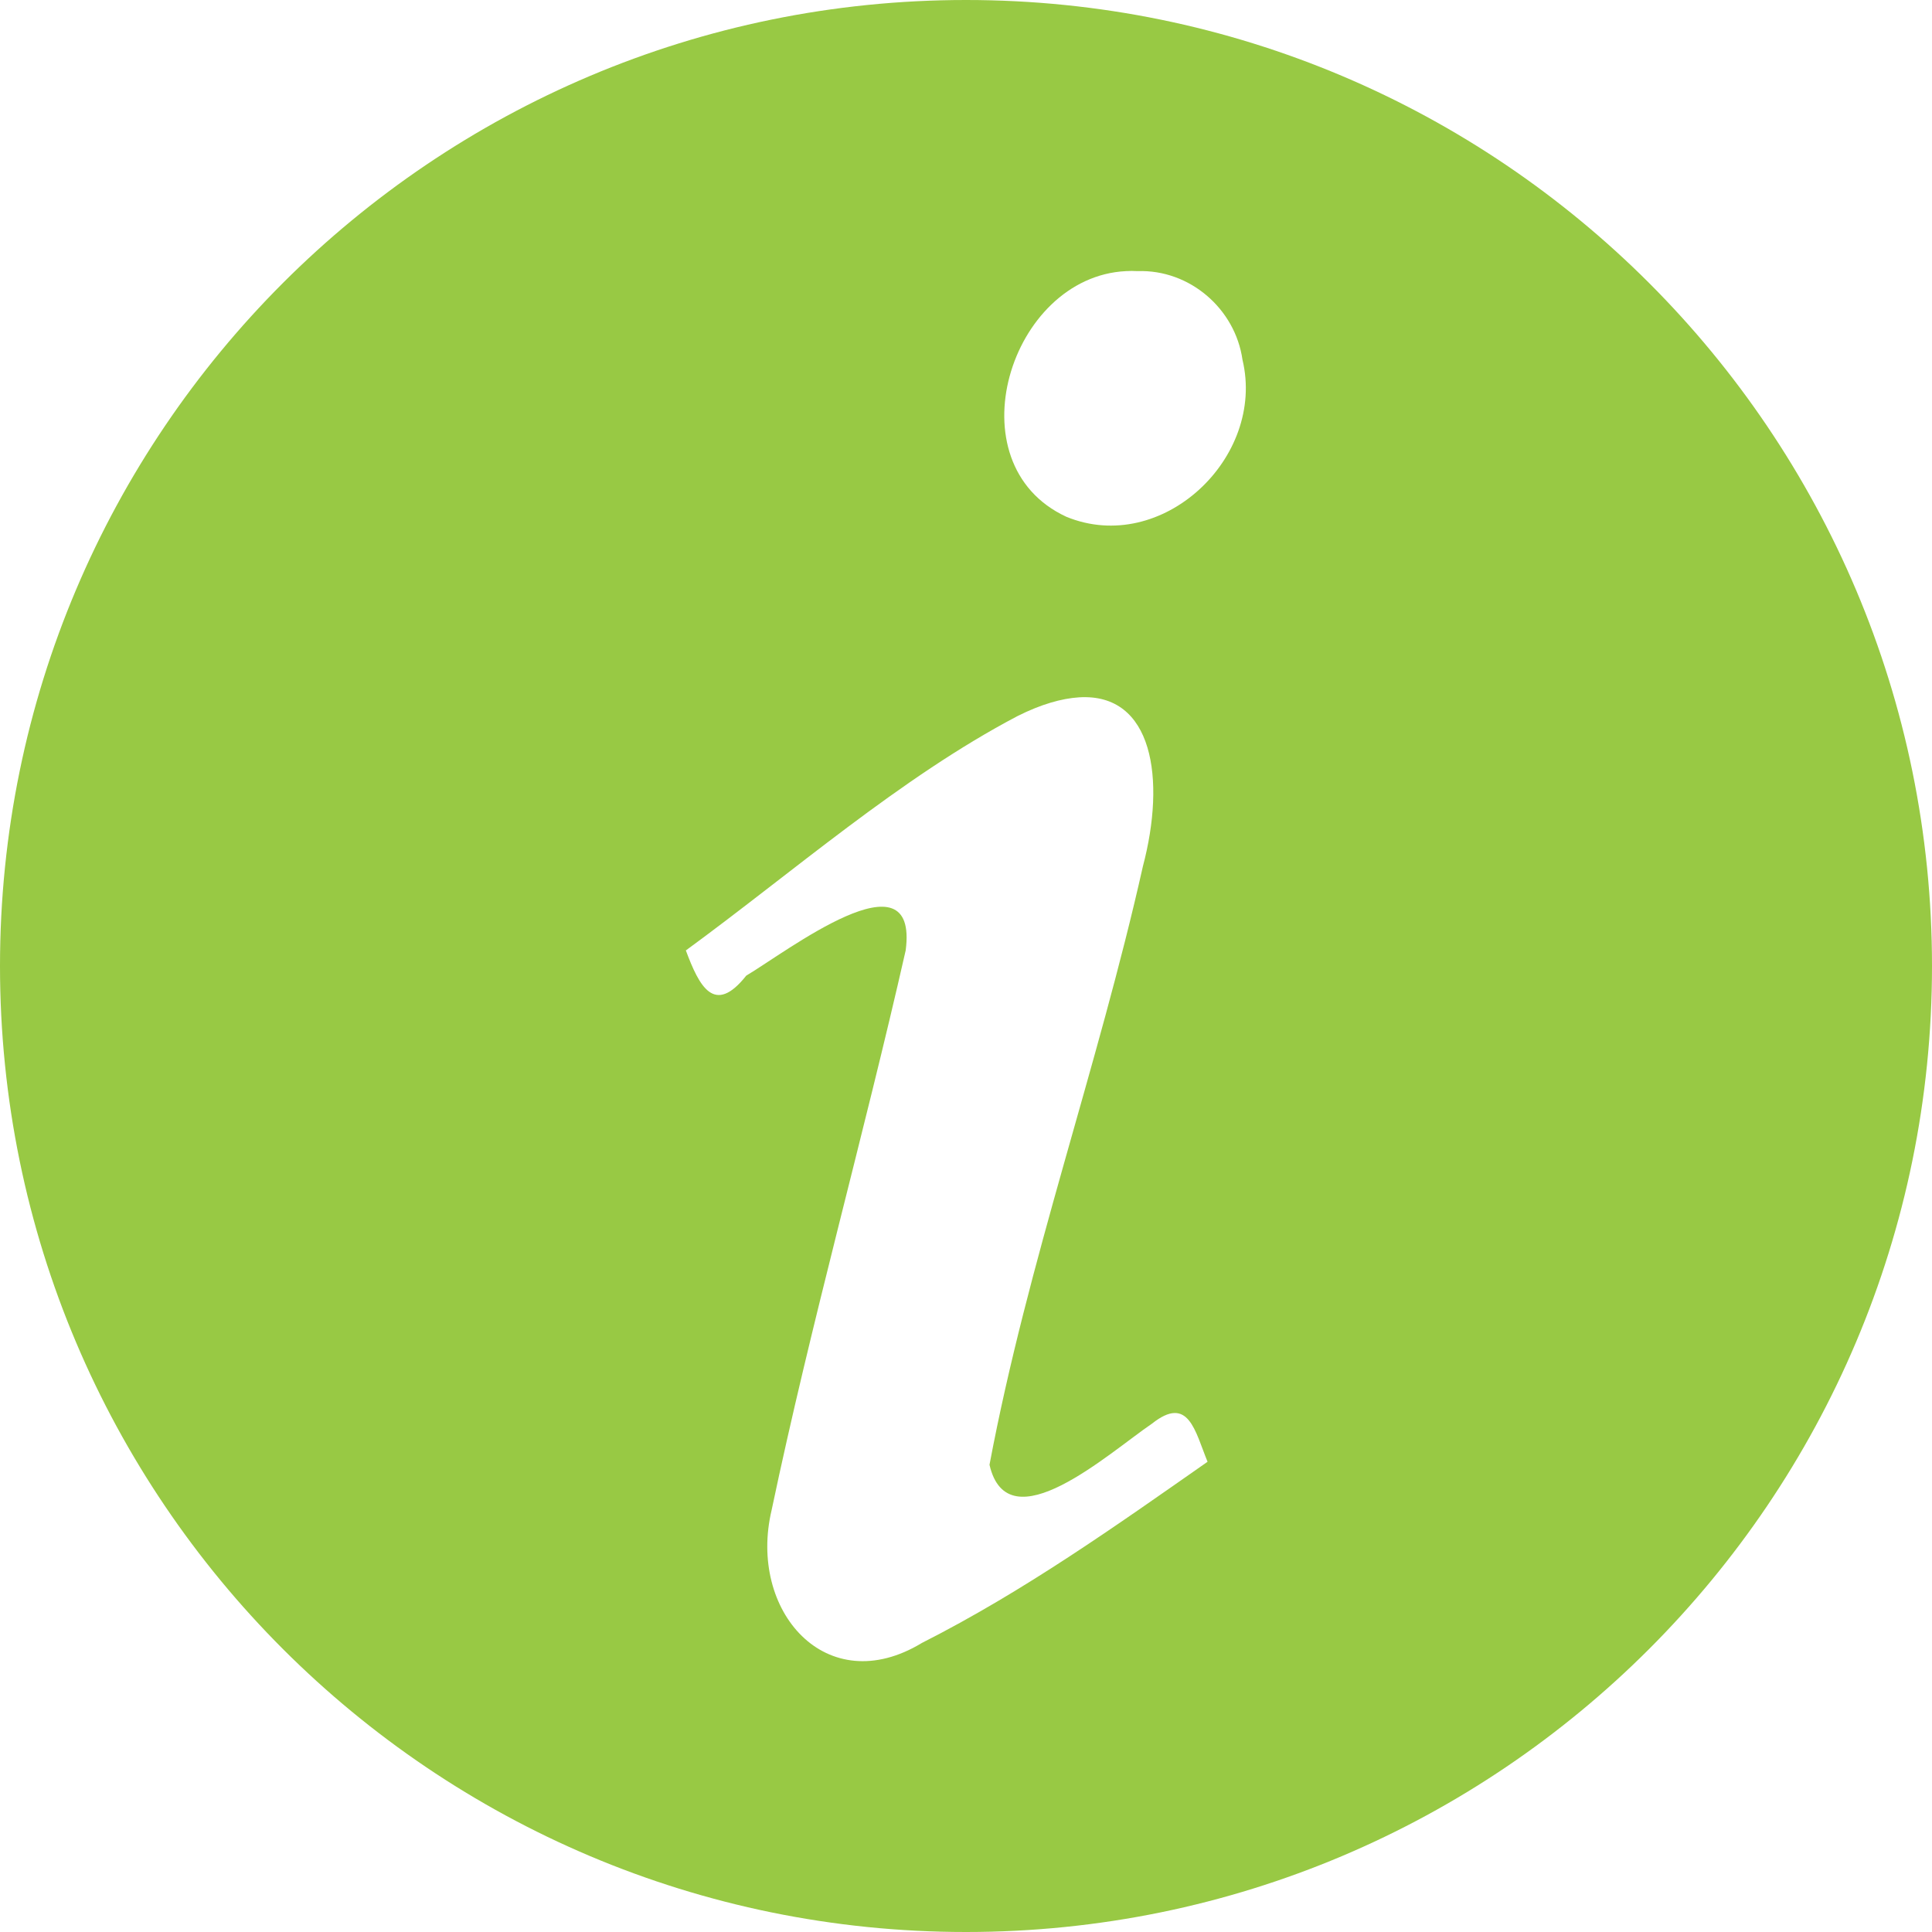 <svg version="1.1"
	 xmlns="http://www.w3.org/2000/svg" xmlns:xlink="http://www.w3.org/1999/xlink" xmlns:a="http://ns.adobe.com/AdobeSVGViewerExtensions/3.0/"
	 x="0px" y="0px" width="36px" height="36px" viewBox="0 0 36 36" enable-background="new 0 0 36 36" xml:space="preserve">
<defs>
</defs>
<g>
	<path fill="#98C944" d="M18,0C8.06,0,0,8.06,0,18c0,9.941,8.06,18,18,18c9.941,0,18-8.059,18-18C36,8.06,27.941,0,18,0L18,0z
		 M20.981,5.052c0.07-0.004,0.141-0.005,0.215,0c0.974-0.034,1.821,0.703,1.956,1.652c0.437,1.827-1.503,3.656-3.283,2.925
		C17.74,8.643,18.812,5.158,20.981,5.052L20.981,5.052z M20.104,12.994c1.382-0.087,1.623,1.521,1.192,3.15
		c-0.84,3.746-2.148,7.374-2.858,11.15c0.343,1.491,2.224-0.22,3.027-0.766c0.684-0.543,0.802,0.139,1.036,0.71
		c-1.706,1.193-3.42,2.412-5.321,3.375c-1.786,1.083-3.247-0.601-2.802-2.474c0.736-3.499,1.707-6.944,2.498-10.429
		c0.248-1.885-2.232,0.033-2.971,0.47c-0.594,0.749-0.875,0.202-1.125-0.47c1.978-1.445,3.994-3.218,6.178-4.366
		C19.403,13.12,19.784,13.015,20.104,12.994L20.104,12.994z M20.104,12.994"/>
</g>
</svg>
